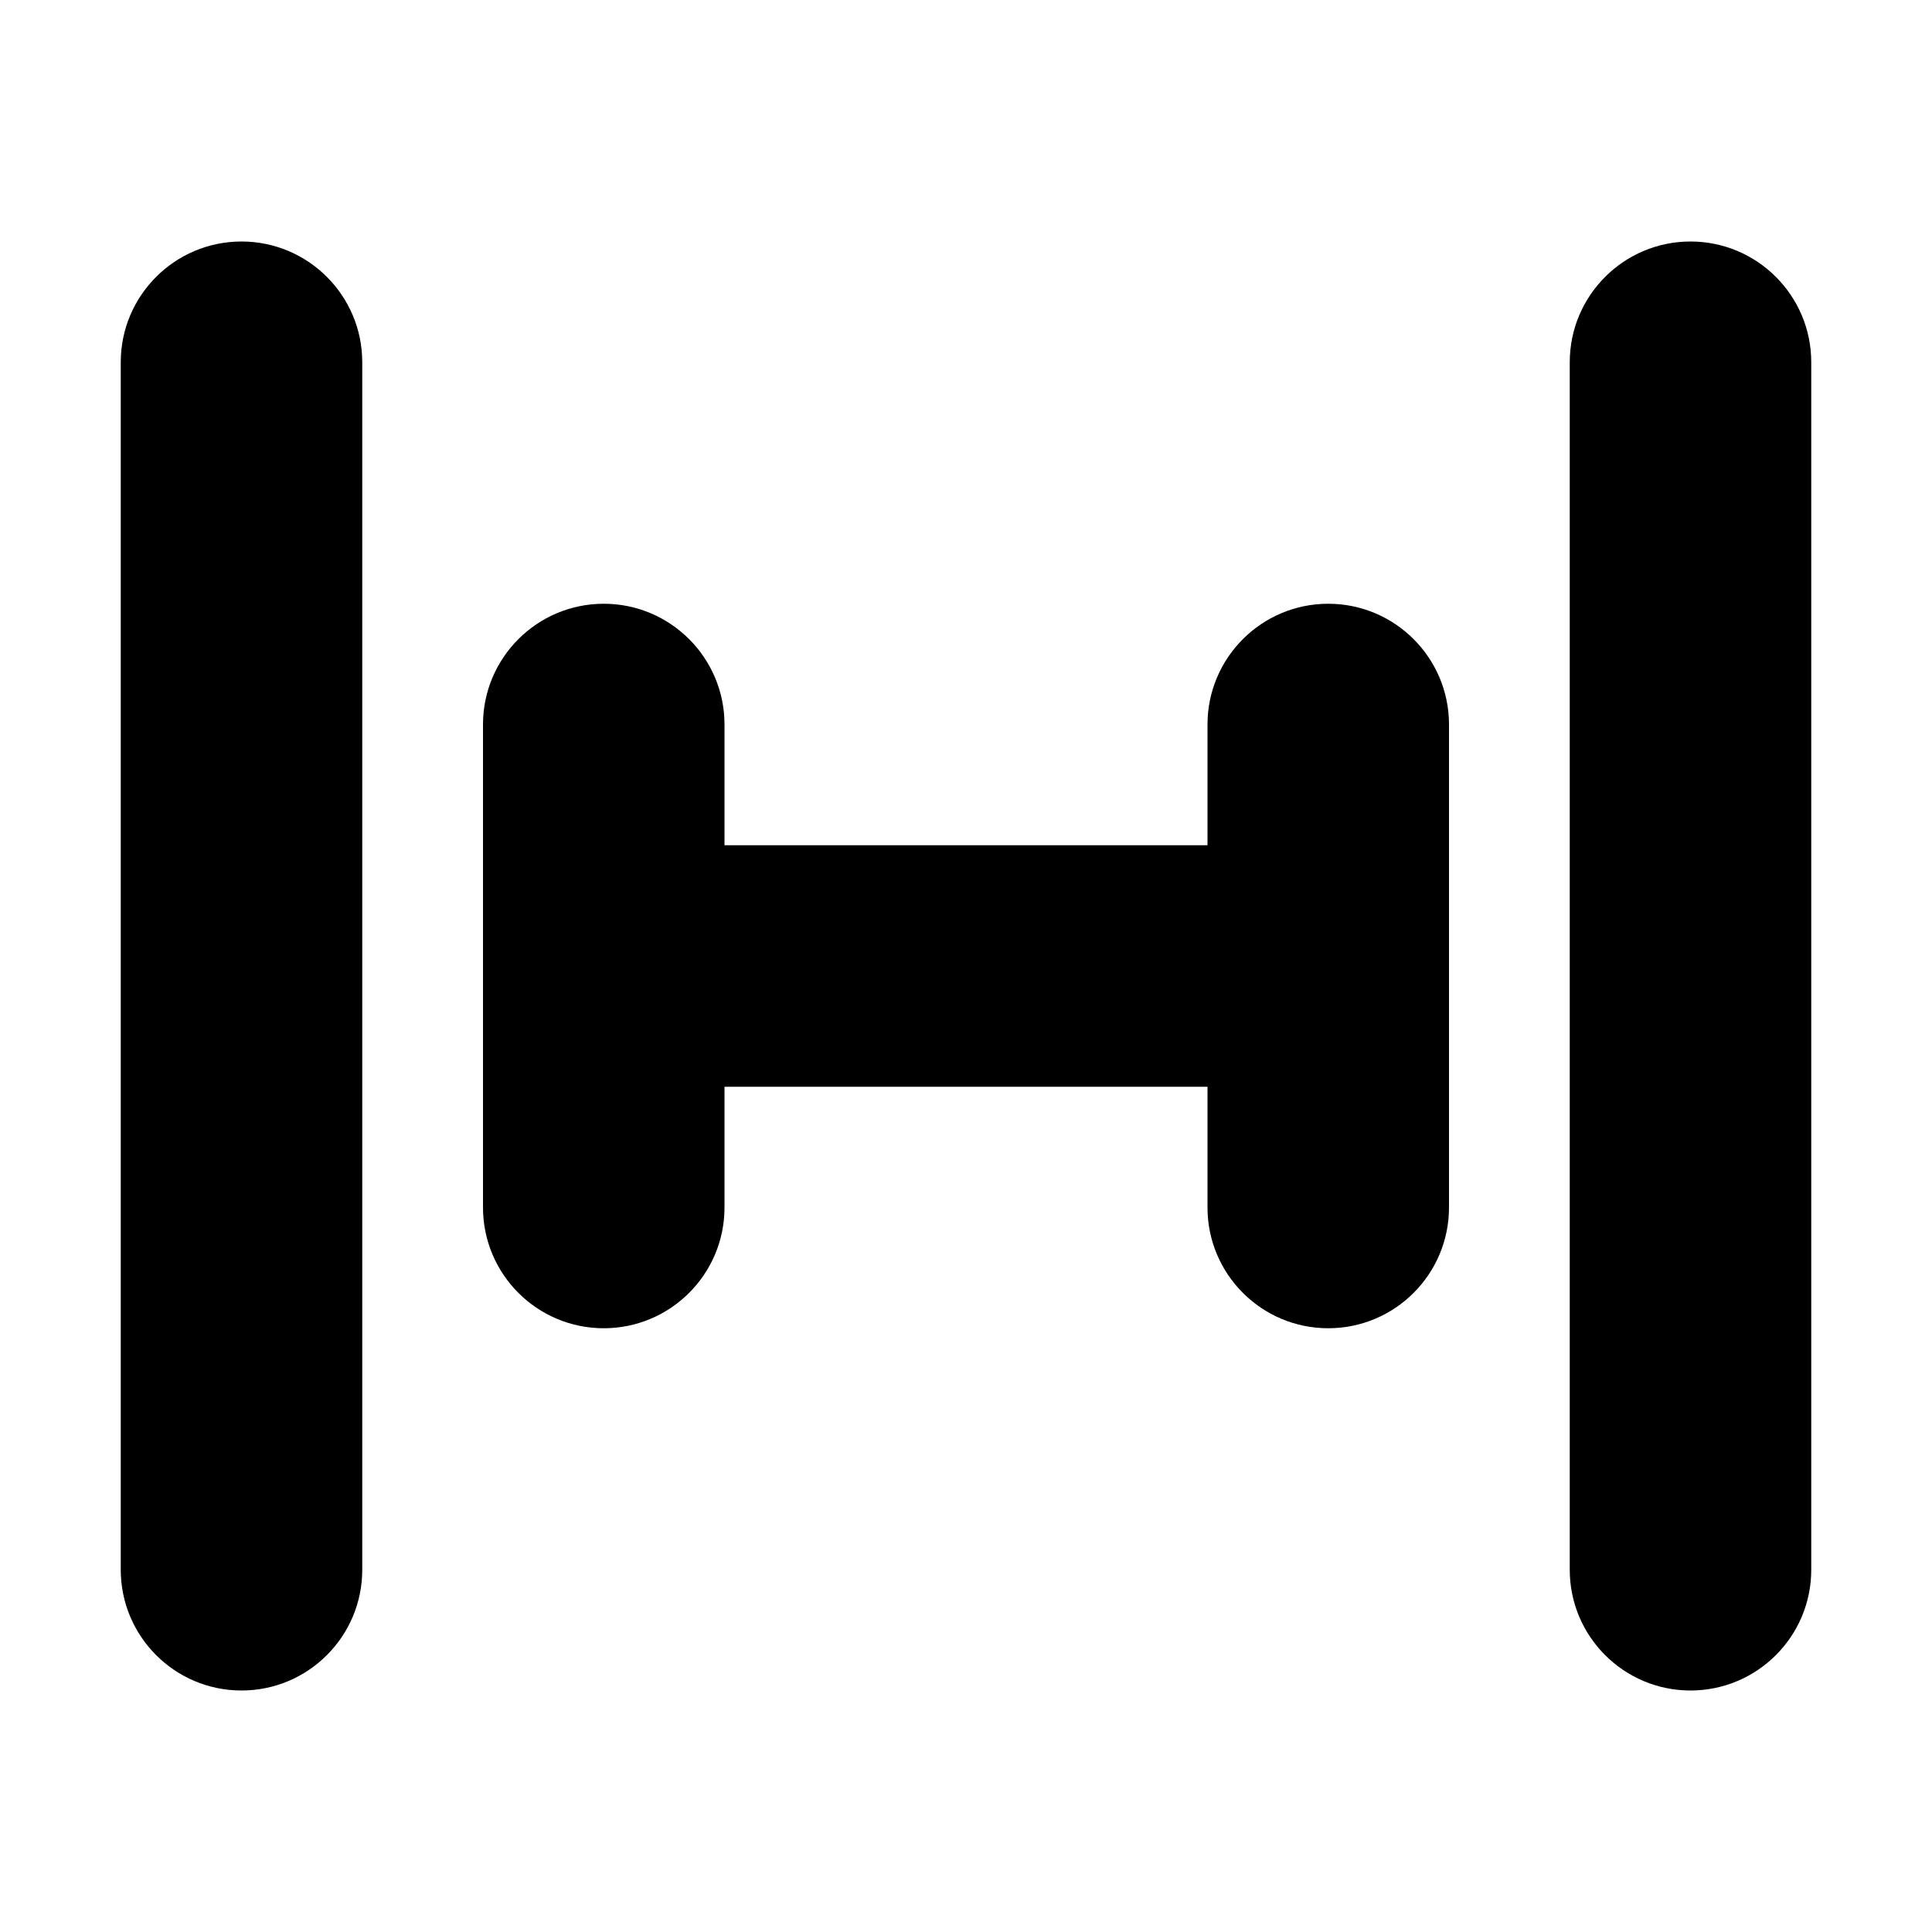 <svg width="16" height="16" viewBox="0 0 16 16" fill="none" xmlns="http://www.w3.org/2000/svg">
<path fill-rule="evenodd" clip-rule="evenodd" d="M2 2C2.552 2 3 2.448 3 3V13C3 13.552 2.552 14 2 14C1.448 14 1 13.552 1 13V3C1 2.448 1.448 2 2 2ZM14 2C14.552 2 15 2.448 15 3V13C15 13.552 14.552 14 14 14C13.448 14 13 13.552 13 13V3C13 2.448 13.448 2 14 2ZM5 5C5.552 5 6 5.448 6 6V7H10V6C10 5.448 10.448 5 11 5C11.552 5 12 5.448 12 6L12 10C12 10.552 11.552 11 11 11C10.448 11 10 10.552 10 10V9H6V10C6 10.552 5.552 11 5 11C4.448 11 4 10.552 4 10L4 8.001C4 8 4 8.001 4 8.001C4 8 4 8 4 7.999L4 6C4 5.448 4.448 5 5 5Z" fill="black"/>
</svg>
